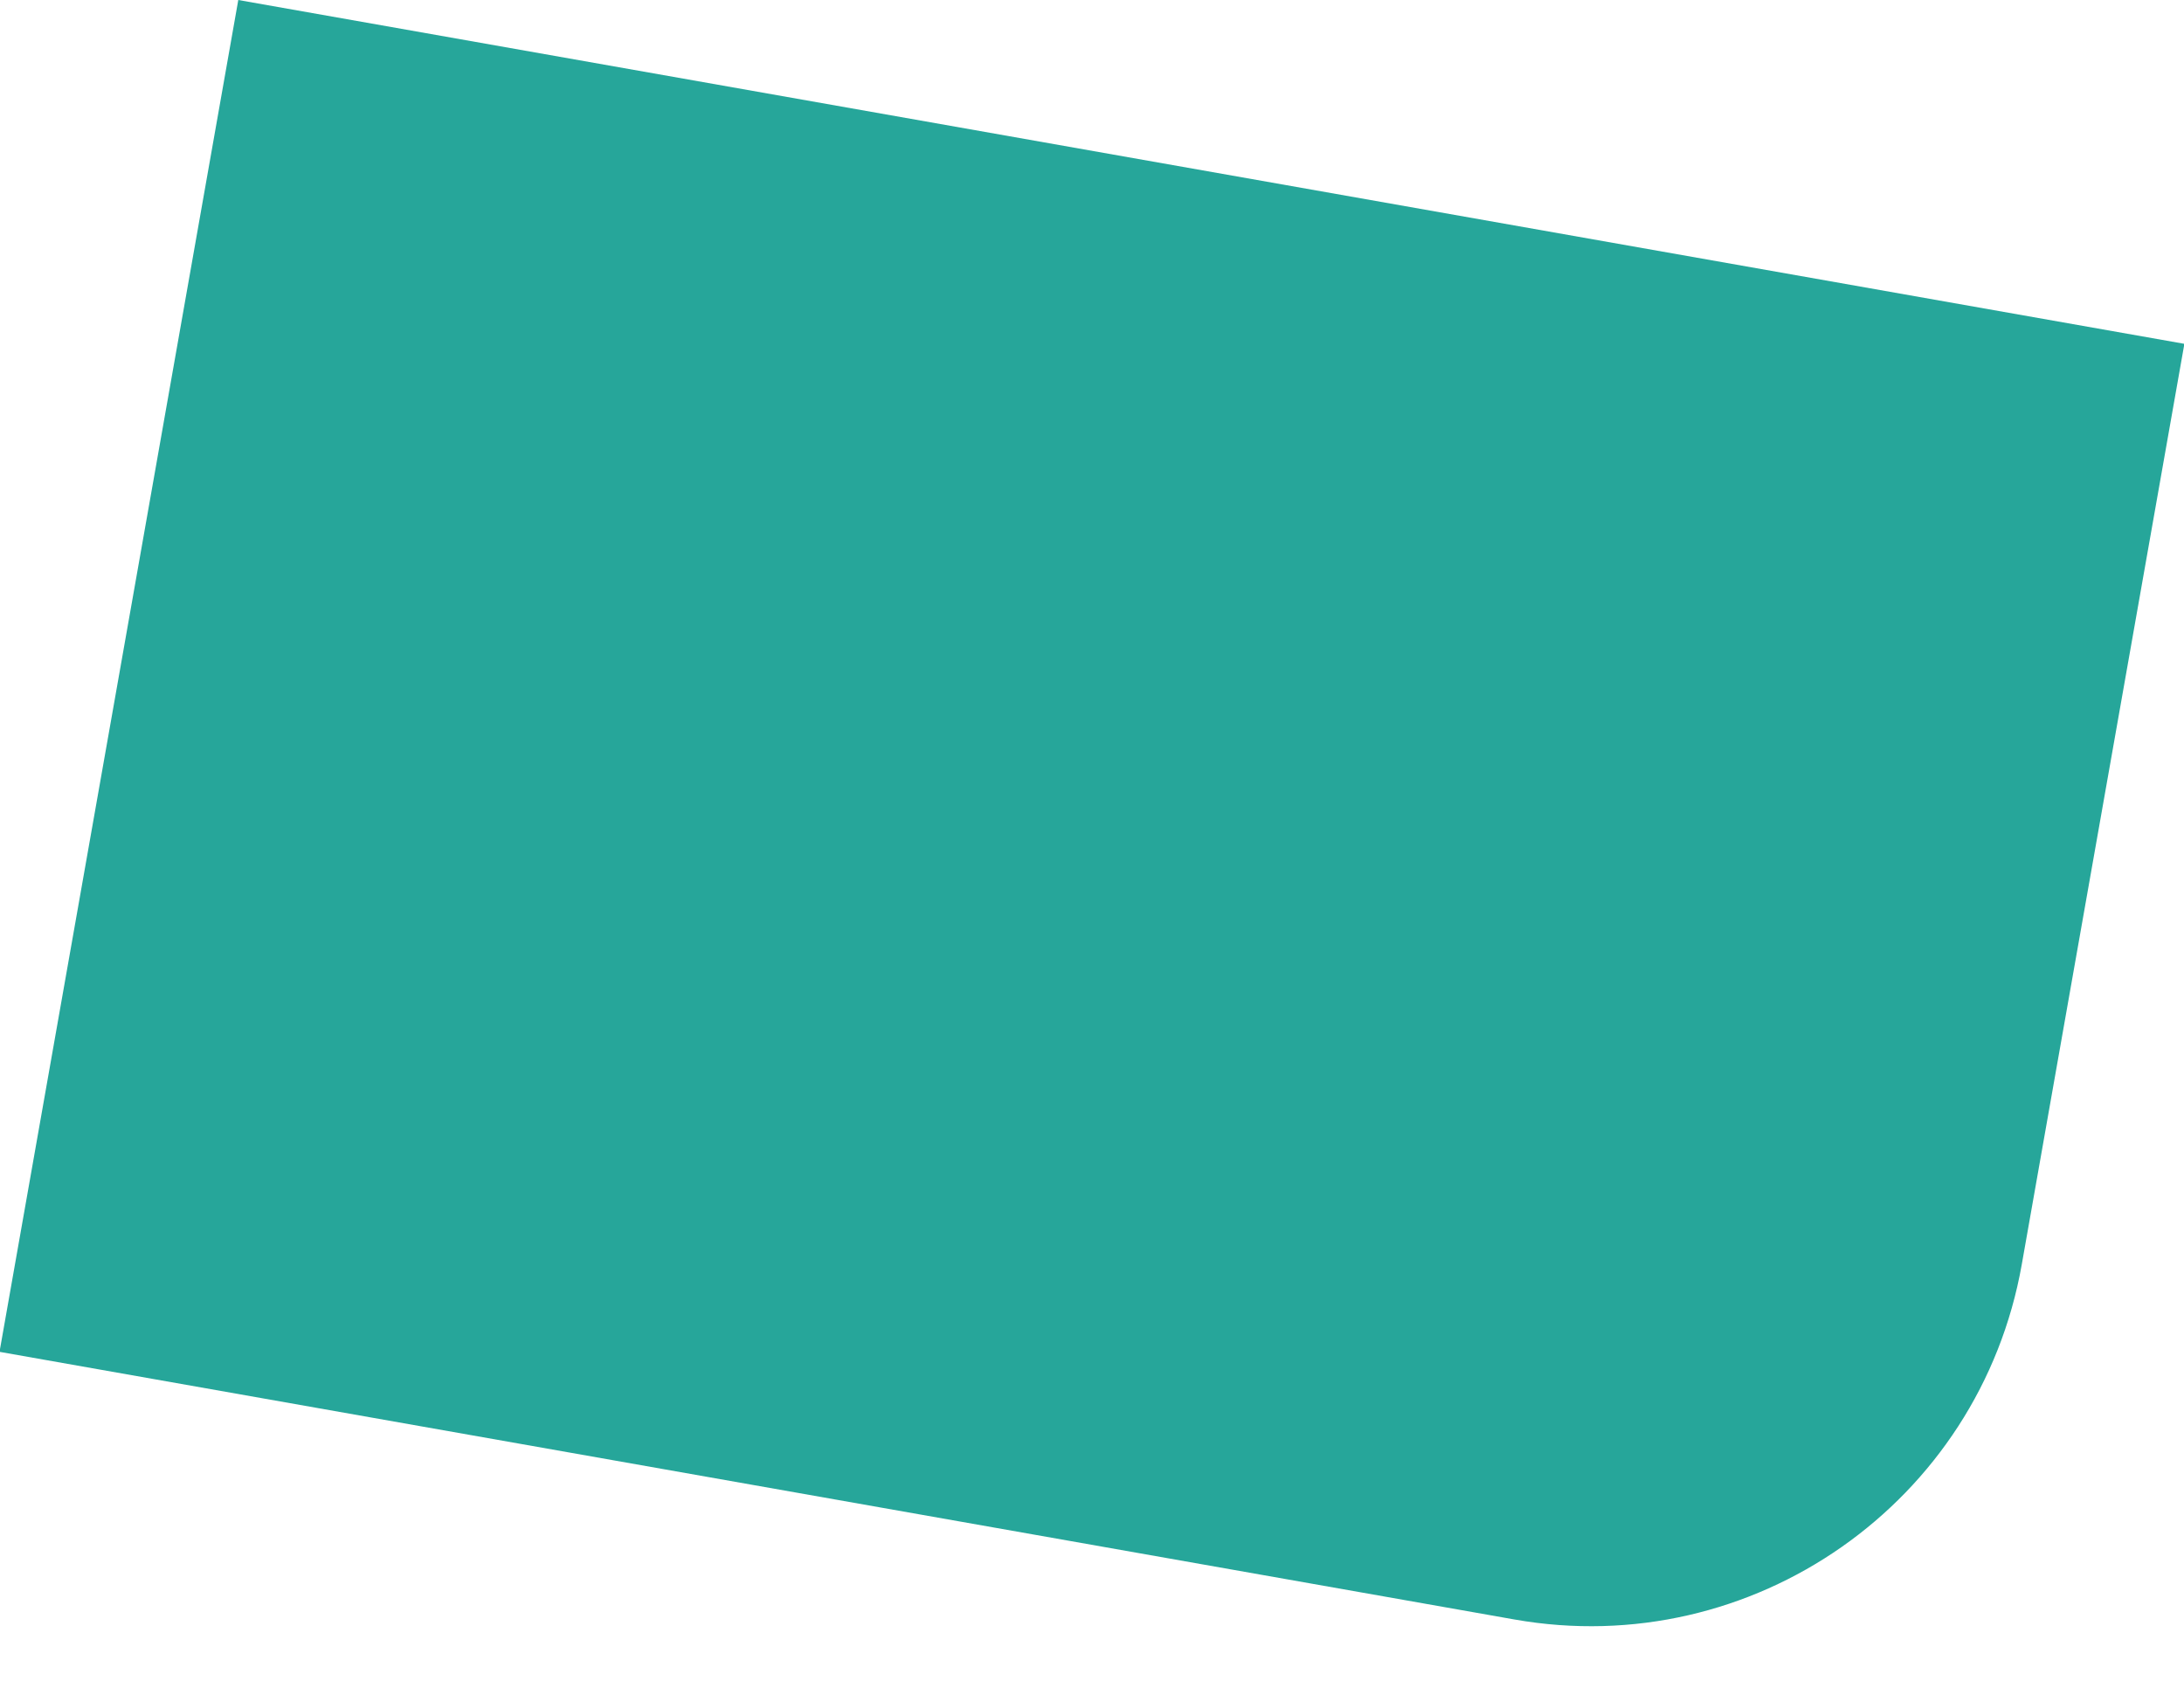 <svg xmlns="http://www.w3.org/2000/svg" width="1606.337" height="1246.296" viewBox="0 0 1606.337 1246.296">
  <path id="Path_3429" data-name="Path 3429" d="M0,0H1453.152V687.292c0,177.836-144.164,322-322,322H0Z" transform="matrix(0.985, 0.174, -0.174, 0.985, 175.262, 0)" fill="#26a69a"/>
</svg>
